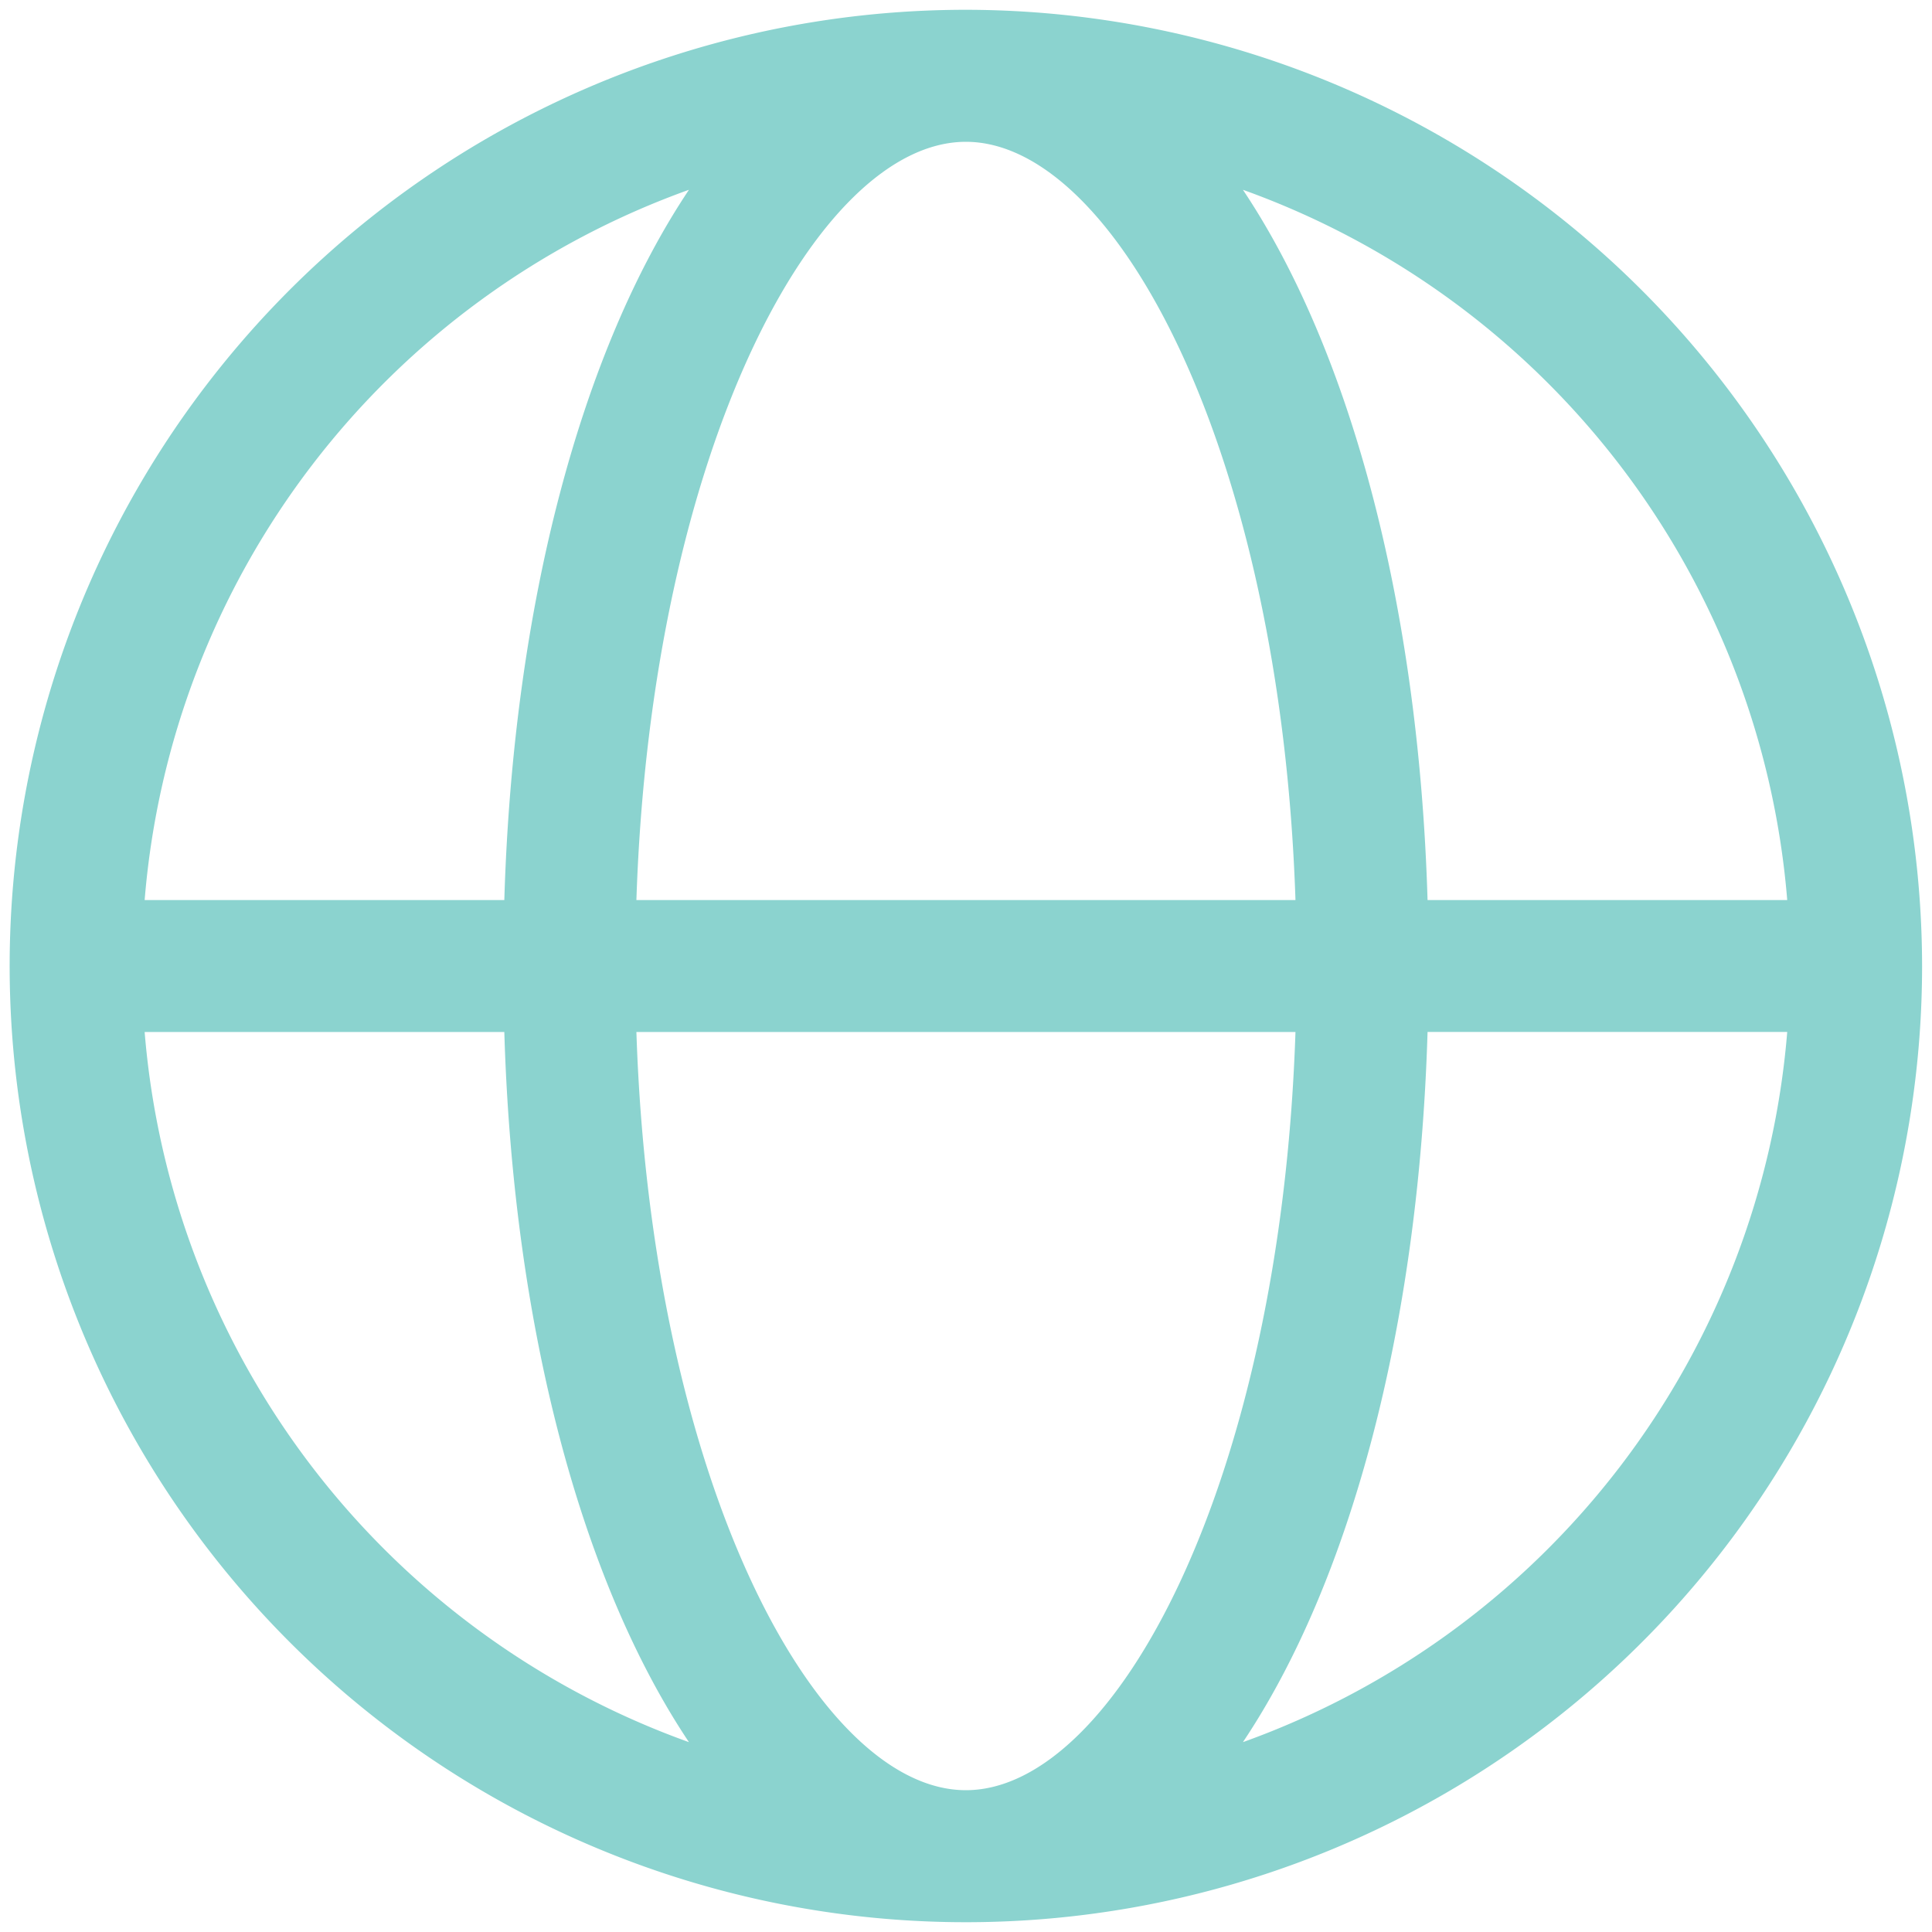<svg xmlns="http://www.w3.org/2000/svg" xmlns:xlink="http://www.w3.org/1999/xlink" width="30" height="30" viewBox="0 0 30 30">
  <defs>
    <clipPath id="clip-path">
      <rect id="Rectangle_185" data-name="Rectangle 185" width="30" height="30" transform="translate(-0.152 -0.152)" fill="#8bd3cf"/>
    </clipPath>
  </defs>
  <g id="Group_294" data-name="Group 294" transform="translate(0.152 0.152)">
    <g id="Group_243" data-name="Group 243" transform="translate(0 0)" clip-path="url(#clip-path)">
      <path id="Path_517" data-name="Path 517" d="M14.846,0A14.848,14.848,0,1,0,29.694,14.848,14.864,14.864,0,0,0,14.846,0M27.6,13.824H22.015C21.877,9.193,20.8,5.266,19.148,2.795A12.825,12.825,0,0,1,27.6,13.824M14.846,27.646c-2.318,0-4.886-4.785-5.116-11.773H19.964c-.232,6.988-2.8,11.773-5.118,11.773M9.73,13.824c.231-6.989,2.8-11.774,5.116-11.774s4.886,4.785,5.118,11.774Zm.816-11.029c-1.653,2.472-2.729,6.4-2.867,11.029H2.094A12.825,12.825,0,0,1,10.546,2.795M2.094,15.873H7.679C7.817,20.5,8.894,24.43,10.546,26.9A12.825,12.825,0,0,1,2.094,15.873M19.148,26.9c1.653-2.47,2.729-6.4,2.867-11.028H27.6A12.825,12.825,0,0,1,19.148,26.9" transform="translate(0 0)" fill="#8bd3cf"/>
    </g>
  </g>
</svg>
